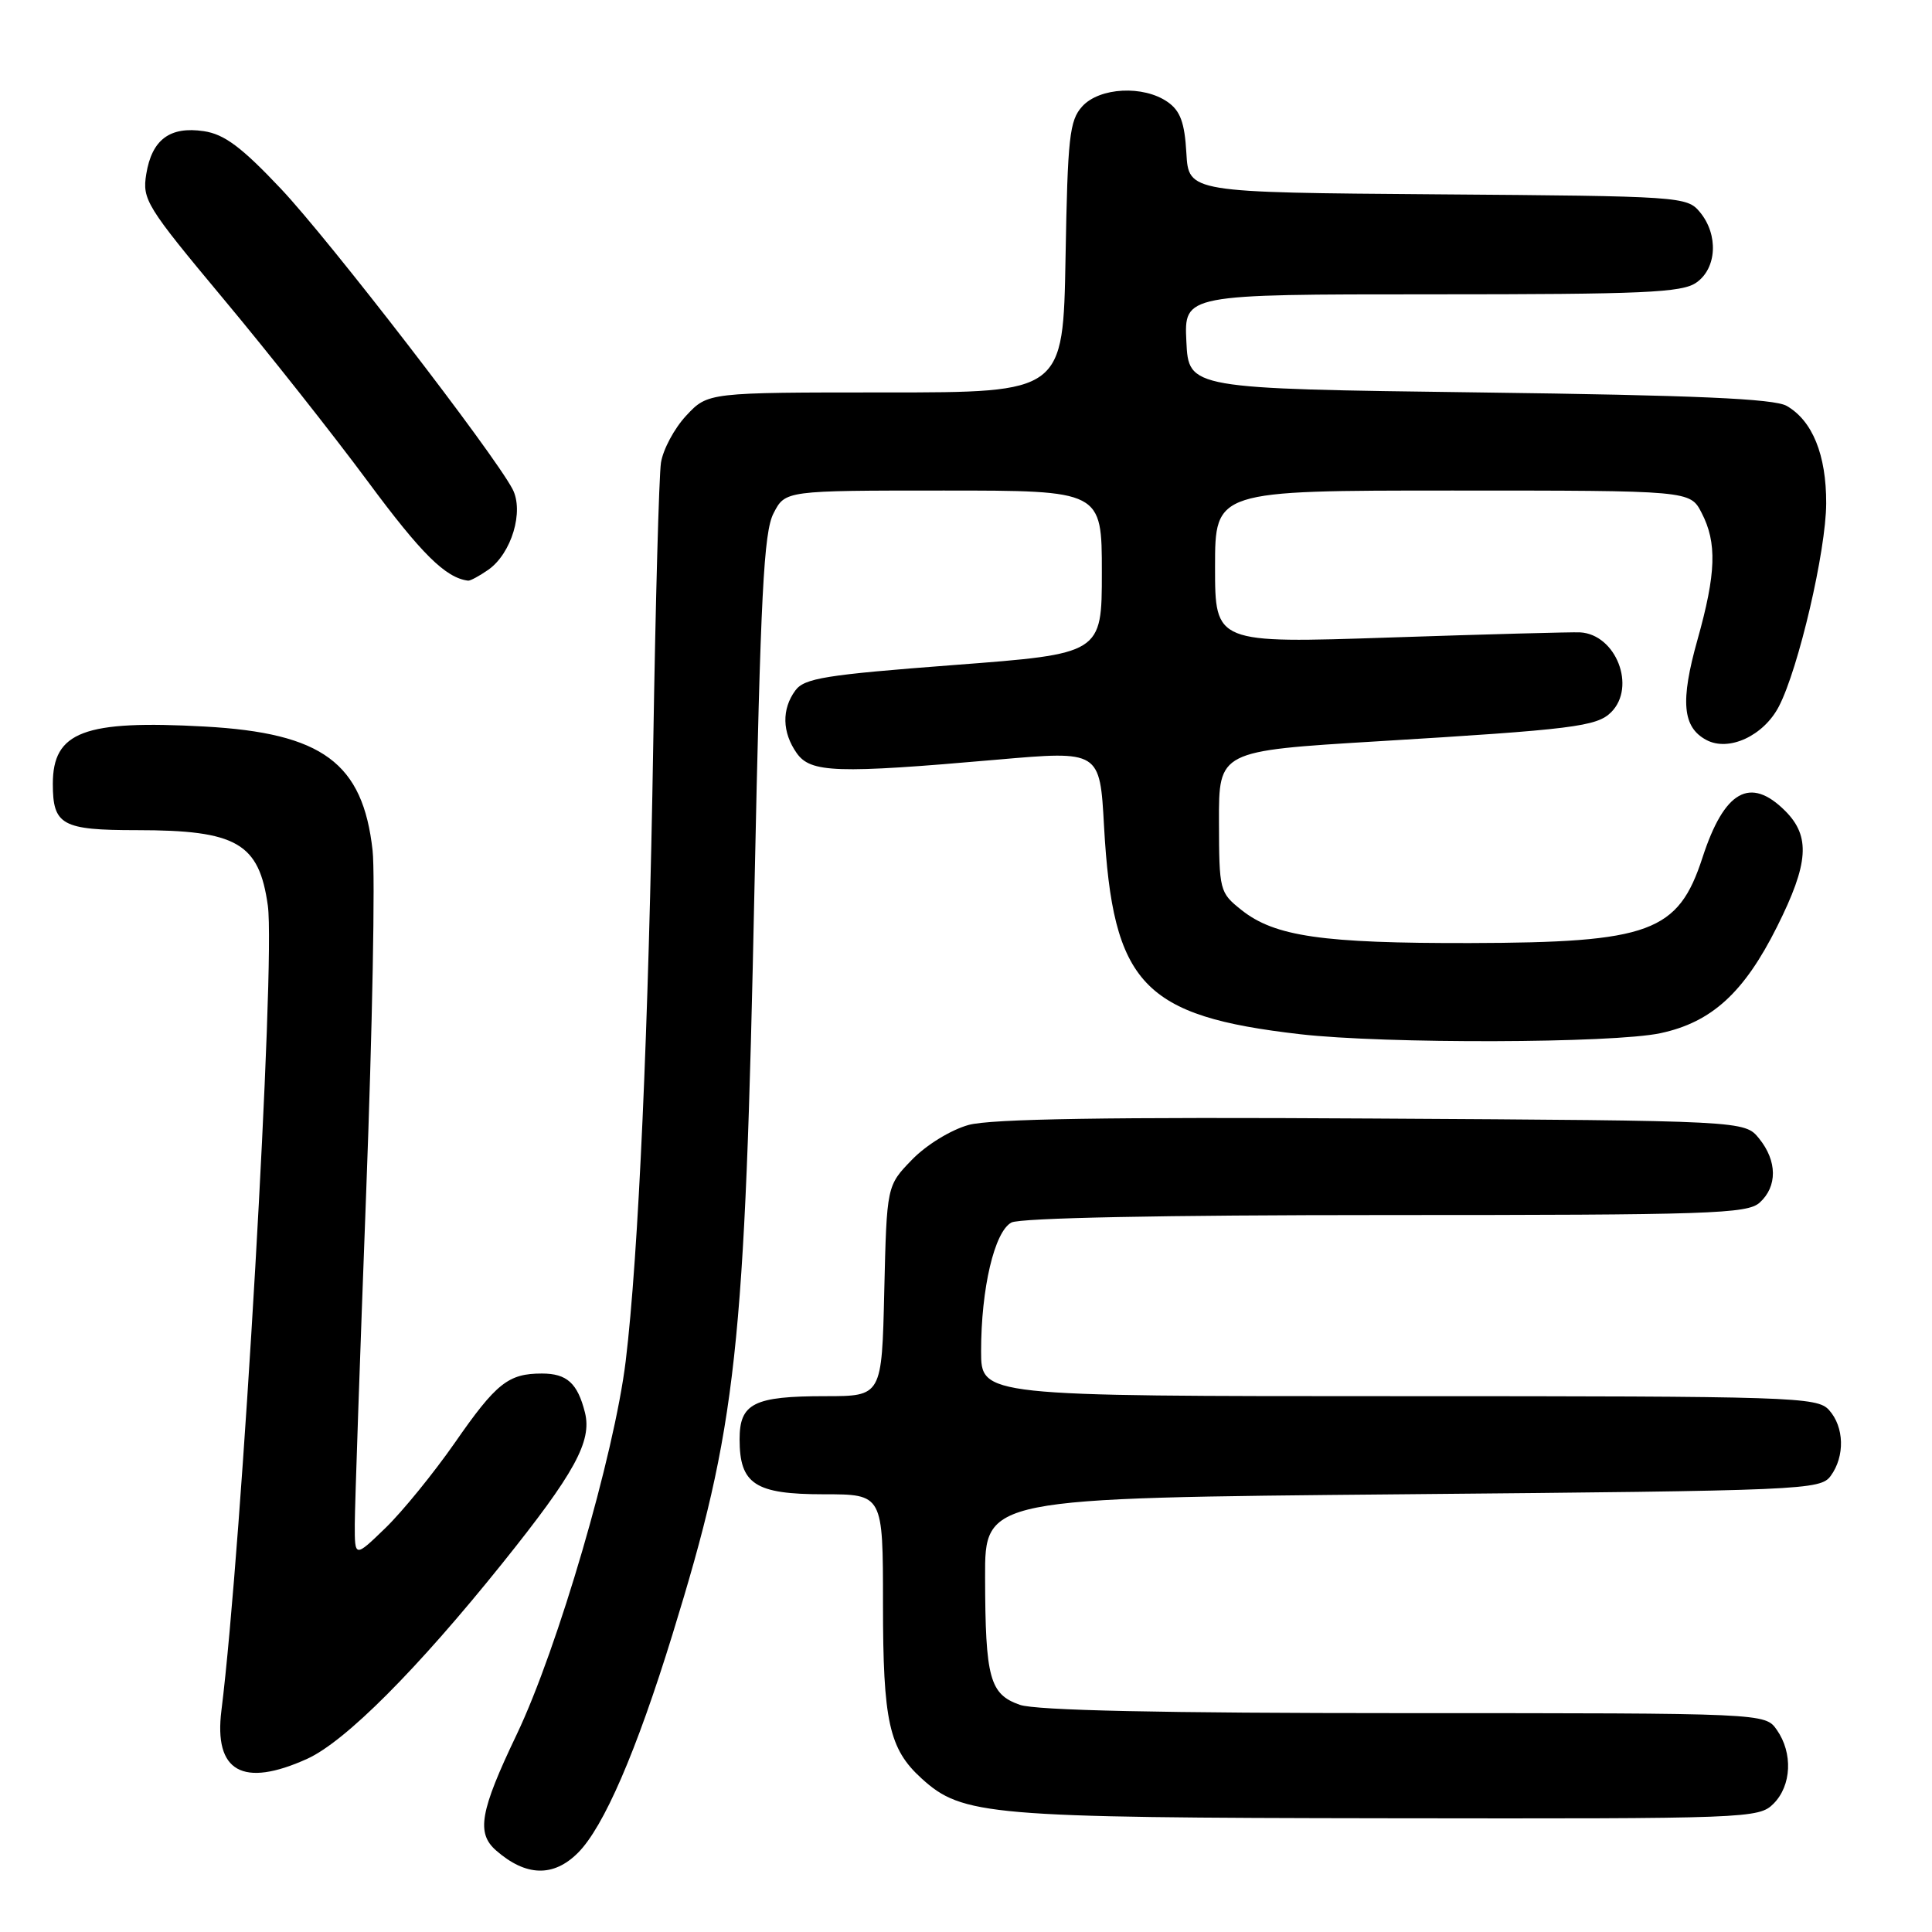 <?xml version="1.0" encoding="UTF-8" standalone="no"?>
<!DOCTYPE svg PUBLIC "-//W3C//DTD SVG 1.1//EN" "http://www.w3.org/Graphics/SVG/1.1/DTD/svg11.dtd" >
<svg xmlns="http://www.w3.org/2000/svg" xmlns:xlink="http://www.w3.org/1999/xlink" version="1.1" viewBox="0 0 256 256">
 <g >
 <path fill="currentColor"
d=" M 76.58 245.51 C 80.00 242.09 84.32 232.10 89.11 216.56 C 97.64 188.89 98.70 179.25 99.98 117.26 C 100.78 78.72 101.20 70.51 102.50 68.01 C 104.05 65.00 104.05 65.00 125.03 65.00 C 146.00 65.00 146.00 65.00 146.00 75.82 C 146.00 86.63 146.00 86.63 126.38 88.12 C 109.34 89.42 106.58 89.86 105.38 91.50 C 103.57 93.97 103.63 97.03 105.56 99.78 C 107.40 102.41 110.80 102.53 132.12 100.66 C 145.74 99.47 145.74 99.47 146.29 109.48 C 147.46 130.43 151.43 134.64 172.28 137.04 C 183.53 138.33 213.76 138.25 220.03 136.90 C 226.81 135.45 231.10 131.53 235.47 122.79 C 239.67 114.40 239.92 110.83 236.55 107.45 C 231.91 102.82 228.48 104.75 225.59 113.63 C 222.37 123.53 218.65 124.90 194.80 124.96 C 175.23 125.00 168.90 124.09 164.49 120.57 C 161.60 118.27 161.54 118.02 161.52 108.86 C 161.50 99.50 161.50 99.50 182.50 98.23 C 208.44 96.66 211.59 96.27 213.49 94.37 C 216.84 91.01 214.13 84.05 209.36 83.79 C 208.34 83.74 197.04 84.04 184.25 84.47 C 161.00 85.25 161.00 85.25 161.00 75.13 C 161.00 65.00 161.00 65.00 192.47 65.00 C 223.95 65.00 223.95 65.00 225.47 67.95 C 227.53 71.92 227.40 75.96 224.92 84.79 C 222.63 92.94 222.94 96.36 226.10 98.05 C 229.07 99.64 233.69 97.50 235.71 93.61 C 238.32 88.58 241.96 72.97 241.98 66.70 C 242.00 60.27 240.16 55.74 236.74 53.78 C 235.07 52.83 224.67 52.37 196.00 52.00 C 157.50 51.50 157.50 51.50 157.20 45.25 C 156.90 39.00 156.90 39.00 189.73 39.00 C 217.82 39.00 222.88 38.78 224.78 37.44 C 227.50 35.54 227.72 31.09 225.25 28.11 C 223.54 26.04 222.73 25.99 190.50 25.75 C 157.50 25.50 157.50 25.50 157.20 20.27 C 156.97 16.25 156.40 14.69 154.73 13.52 C 151.52 11.27 145.70 11.57 143.40 14.10 C 141.71 15.97 141.47 18.17 141.19 34.10 C 140.87 52.00 140.87 52.00 117.34 52.00 C 93.80 52.00 93.80 52.00 90.93 55.07 C 89.35 56.76 87.85 59.57 87.58 61.32 C 87.32 63.07 86.86 79.80 86.56 98.50 C 85.95 136.19 84.60 166.41 82.91 180.34 C 81.40 192.76 73.91 218.43 68.46 229.84 C 63.59 240.03 63.09 242.90 65.75 245.21 C 69.69 248.65 73.34 248.75 76.58 245.51 Z  M 235.00 239.00 C 237.39 236.61 237.59 232.29 235.44 229.22 C 233.89 227.00 233.89 227.00 186.09 227.00 C 153.91 227.00 137.27 226.64 135.14 225.90 C 131.14 224.50 130.56 222.39 130.53 209.00 C 130.50 198.50 130.50 198.50 185.83 198.00 C 239.14 197.52 241.21 197.43 242.58 195.56 C 244.48 192.96 244.38 189.07 242.35 186.83 C 240.78 185.10 237.69 185.00 185.35 185.00 C 130.00 185.00 130.00 185.00 130.00 179.05 C 130.00 170.72 131.77 163.19 134.02 161.99 C 135.17 161.38 154.03 161.00 183.61 161.00 C 226.62 161.00 231.52 160.84 233.17 159.35 C 235.53 157.21 235.50 153.84 233.09 150.86 C 231.18 148.50 231.18 148.50 181.84 148.21 C 146.99 148.00 131.28 148.25 128.35 149.06 C 126.00 149.71 122.74 151.71 120.85 153.66 C 117.50 157.11 117.50 157.11 117.17 171.05 C 116.85 185.00 116.85 185.00 109.36 185.00 C 99.88 185.00 98.00 185.95 98.00 190.71 C 98.00 196.66 100.05 198.00 109.15 198.00 C 117.00 198.00 117.00 198.00 117.00 212.53 C 117.00 228.11 117.80 231.74 122.12 235.66 C 127.52 240.57 130.90 240.86 183.75 240.93 C 231.71 241.00 233.05 240.95 235.00 239.00 Z  M 40.71 233.05 C 45.75 230.76 55.25 221.24 66.56 207.15 C 76.15 195.20 78.46 190.98 77.51 187.17 C 76.53 183.28 75.12 182.00 71.81 182.00 C 67.35 182.00 65.76 183.26 60.25 191.20 C 57.45 195.21 53.33 200.28 51.09 202.45 C 47.00 206.41 47.00 206.41 47.01 201.95 C 47.02 199.50 47.70 179.72 48.52 158.00 C 49.34 136.28 49.73 115.89 49.37 112.70 C 48.09 101.08 42.72 97.13 27.11 96.27 C 11.14 95.39 7.00 96.95 7.00 103.87 C 7.00 109.33 8.21 110.00 18.13 110.00 C 31.38 110.00 34.33 111.70 35.49 120.00 C 36.53 127.45 32.05 205.01 29.34 226.64 C 28.32 234.76 32.16 236.92 40.71 233.05 Z  M 64.70 75.50 C 67.78 73.34 69.46 67.74 67.91 64.80 C 65.36 59.97 43.65 31.82 37.23 25.02 C 32.00 19.48 29.72 17.78 27.00 17.38 C 22.51 16.71 20.12 18.50 19.38 23.07 C 18.83 26.44 19.38 27.34 29.58 39.57 C 35.52 46.68 44.14 57.59 48.74 63.80 C 55.85 73.41 59.06 76.58 62.03 76.94 C 62.32 76.97 63.52 76.32 64.70 75.50 Z "/>
</g>
</svg>